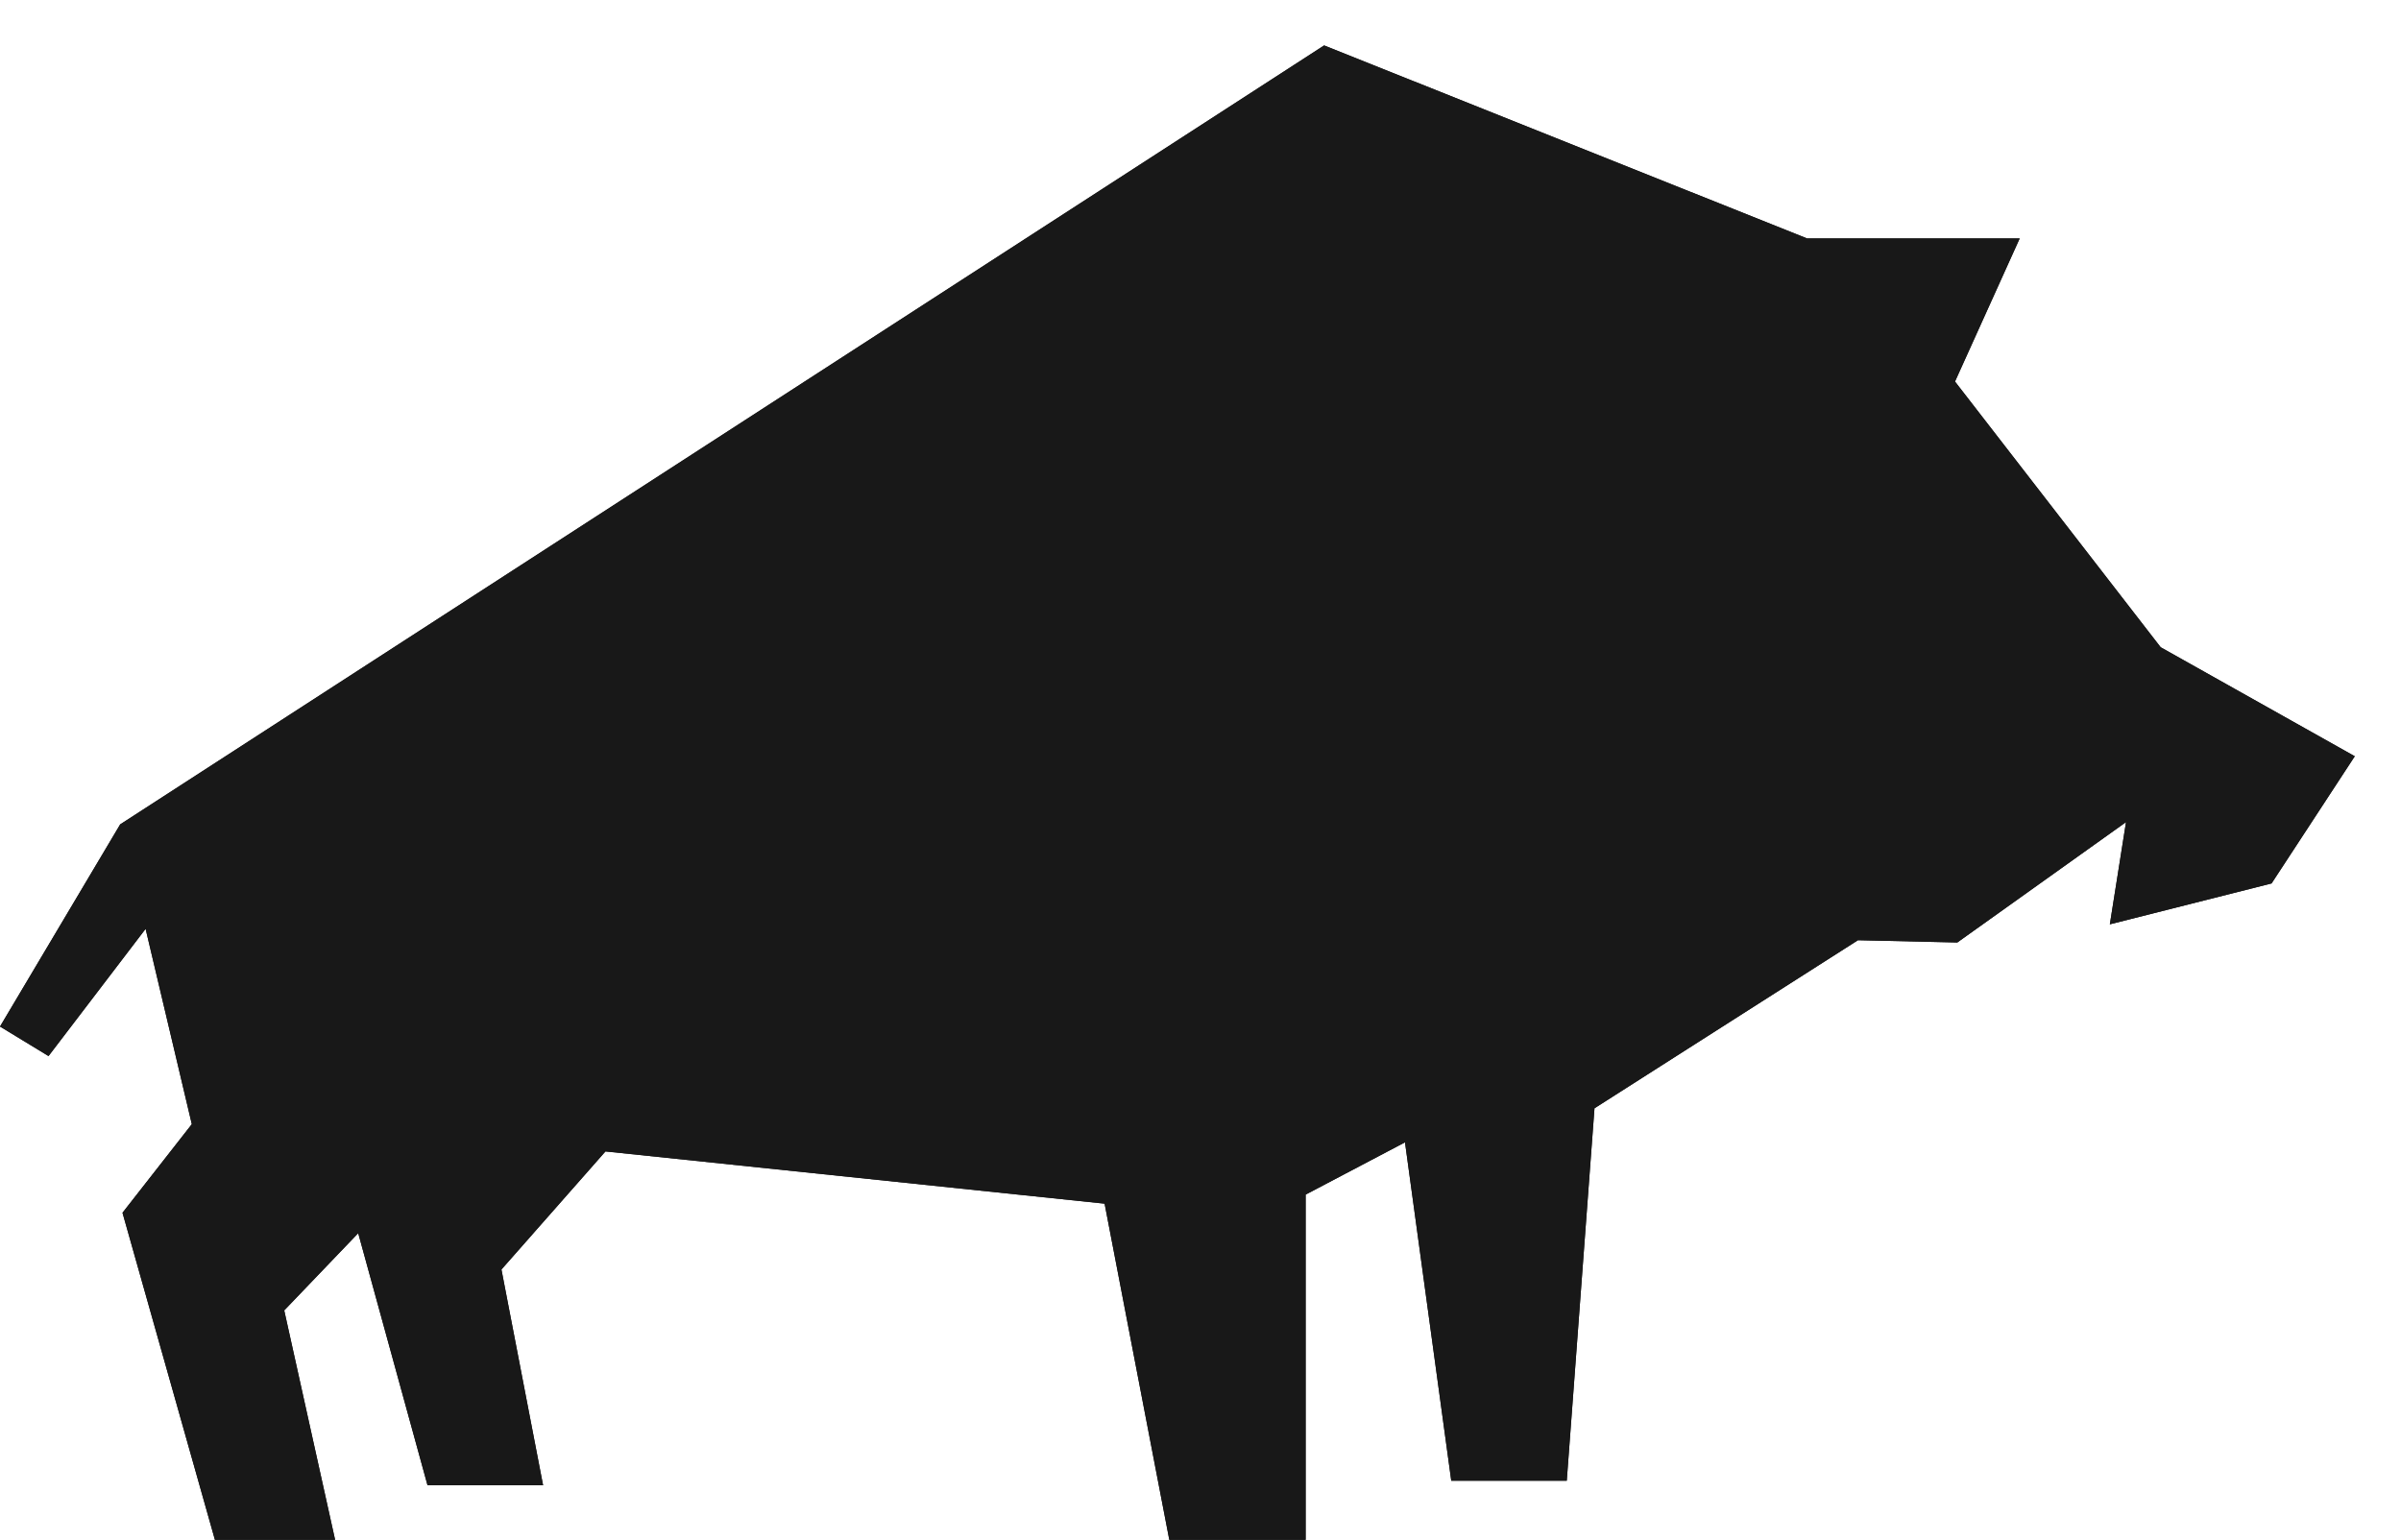 <svg width="53" height="34" viewBox="0 0 53 34" fill="none" xmlns="http://www.w3.org/2000/svg">
<g clip-path="url(#clip0_827_3244)">
<path d="M47.695 14.292L43.155 8.425L44.583 5.265H39.89L29.229 1.003L2.653 18.203L0 22.667L1.071 23.319L3.214 20.51L4.234 24.823L2.704 26.779L4.744 34H7.397L6.274 28.935L7.907 27.23L9.437 32.796H11.988L11.069 28.032L13.365 25.425L24.383 26.578L25.811 34H28.821V26.378L31.014 25.224L32.035 32.696H34.585L35.197 24.472L41.013 20.761L43.206 20.811L46.93 18.153L46.573 20.41L50.143 19.507L51.98 16.699L47.695 14.292Z" fill="#181818"/>
<path d="M47.695 14.292L43.155 8.425L44.583 5.265H39.89L29.229 1.003L2.653 18.203L0 22.667L1.071 23.319L3.214 20.51L4.234 24.823L2.704 26.779L4.744 34H7.397L6.274 28.935L7.907 27.23L9.437 32.796H11.988L11.069 28.032L13.365 25.425L24.383 26.578L25.811 34H28.821V26.378L31.014 25.224L32.035 32.696H34.585L35.197 24.472L41.013 20.761L43.206 20.811L46.93 18.153L46.573 20.41L50.143 19.507L51.98 16.699L47.695 14.292Z" fill="#181818"/>
</g>
<defs>
<clipPath id="clip0_827_3244">
<rect width="53" height="34" fill="white"/>
</clipPath>
</defs>
</svg>
